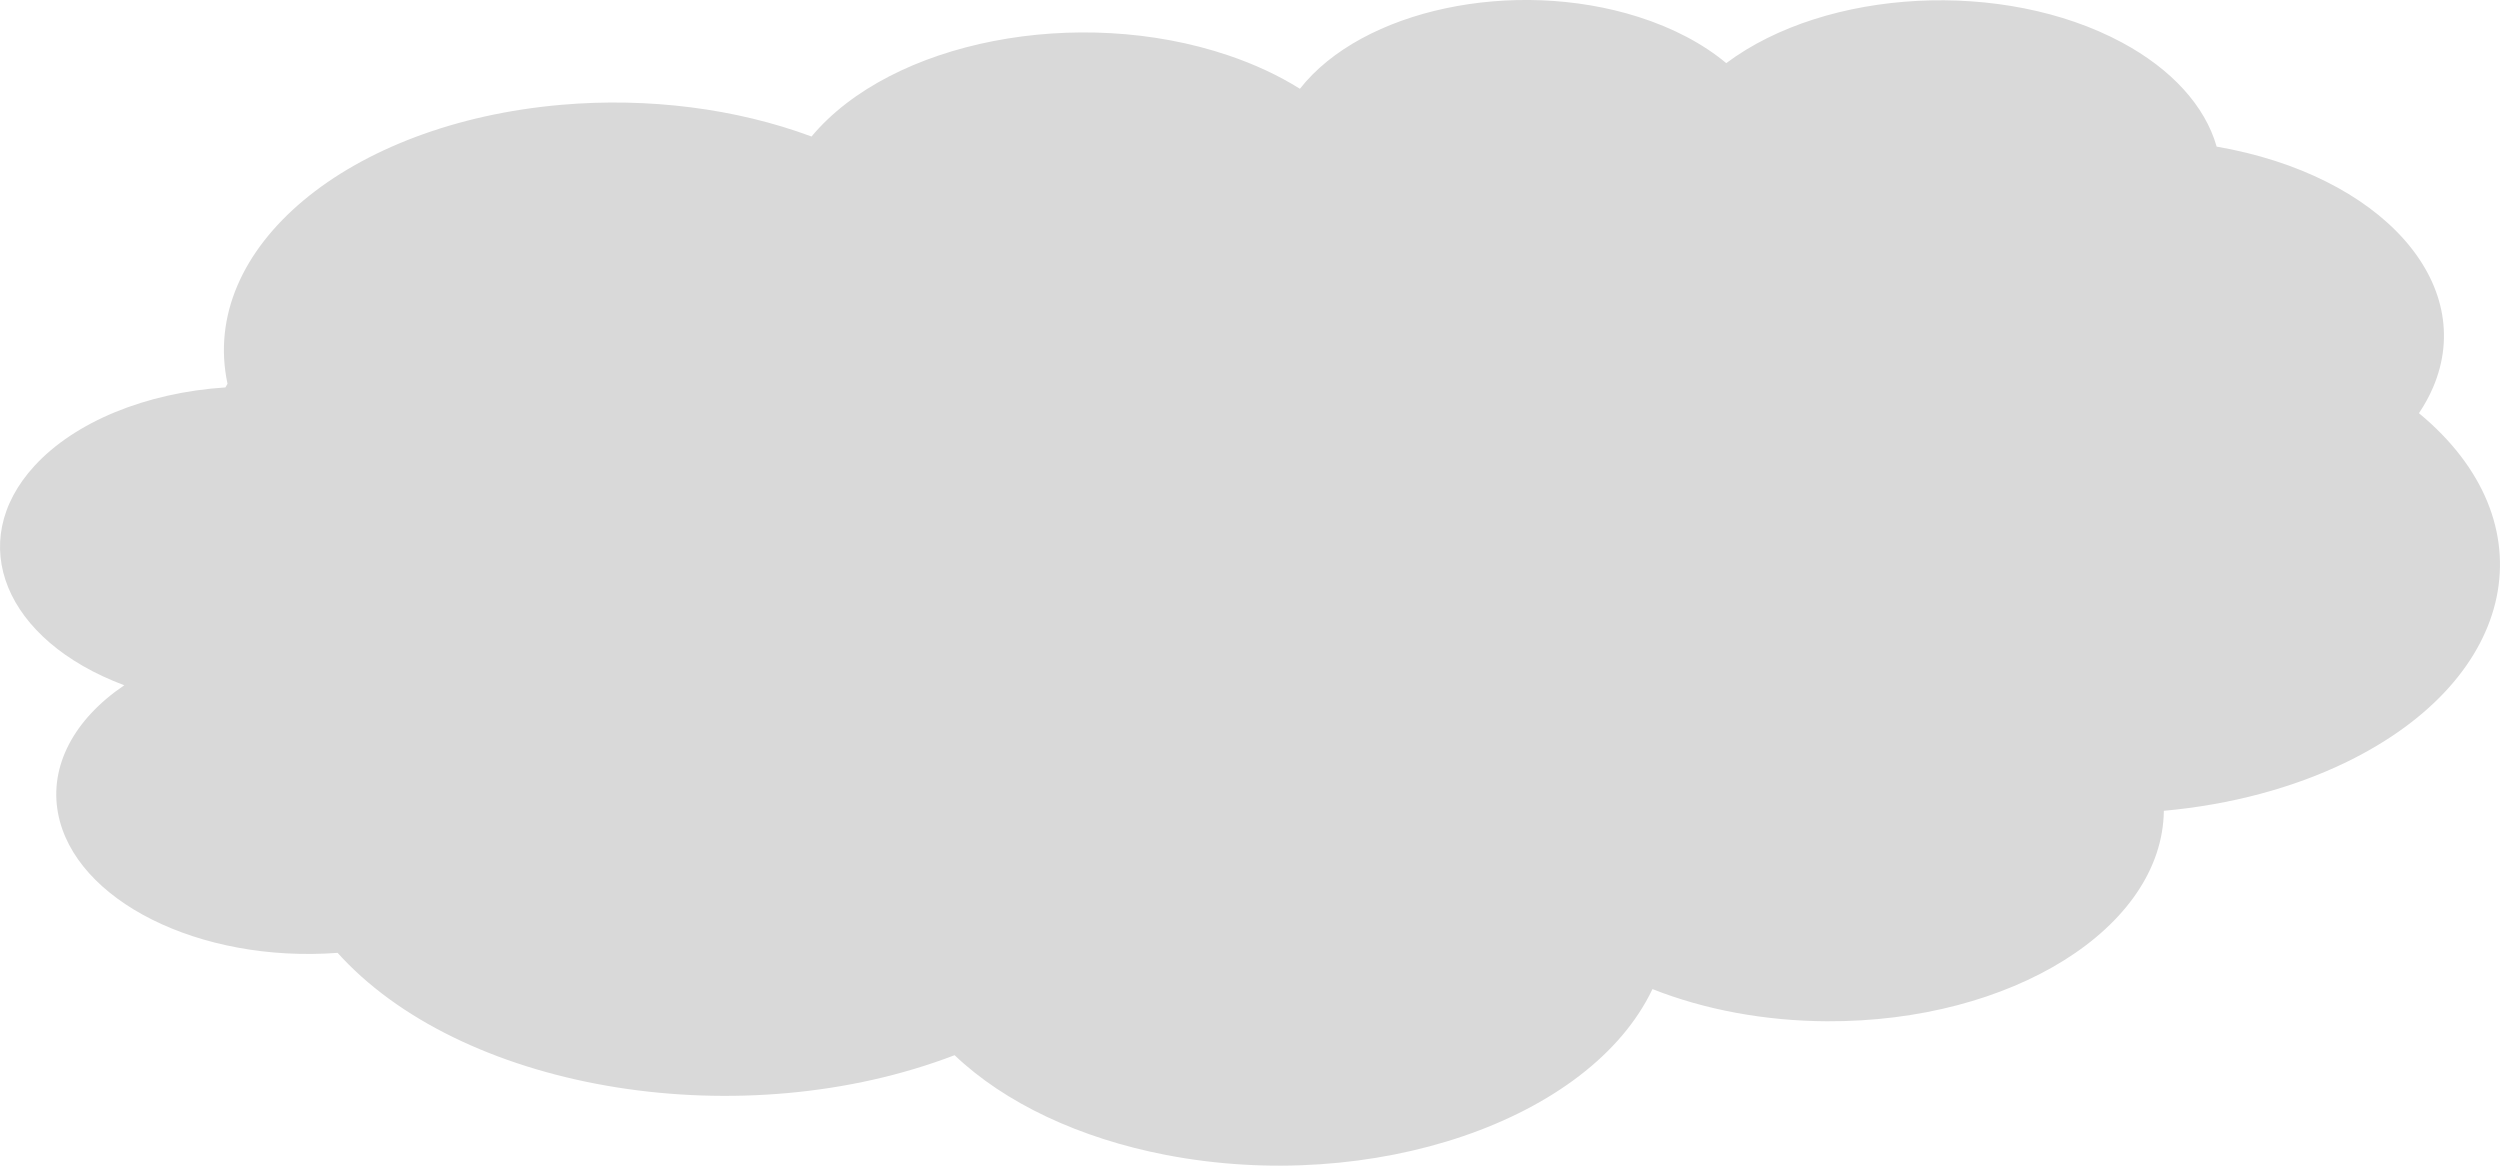 <?xml version="1.0" encoding="UTF-8" standalone="no"?>
<svg
   xmlns:dc="http://purl.org/dc/elements/1.1/"
   xmlns:cc="http://creativecommons.org/ns#"
   xmlns:rdf="http://www.w3.org/1999/02/22-rdf-syntax-ns#"
   xmlns:svg="http://www.w3.org/2000/svg"
   xmlns="http://www.w3.org/2000/svg"
   xmlns:sodipodi="http://sodipodi.sourceforge.net/DTD/sodipodi-0.dtd"
   xmlns:inkscape="http://www.inkscape.org/namespaces/inkscape"
   width="33.044"
   height="15.407"
   overflow="hidden"
   version="1.1"
   id="svg3737"
   sodipodi:docname="cloud_icon.svg"
   style="overflow:hidden"
   inkscape:version="0.92.3 (2405546, 2018-03-11)">
  <sodipodi:namedview
     pagecolor="#ffffff"
     bordercolor="#666666"
     borderopacity="1"
     objecttolerance="10"
     gridtolerance="10"
     guidetolerance="10"
     inkscape:pageopacity="0"
     inkscape:pageshadow="2"
     inkscape:window-width="1920"
     inkscape:window-height="1017"
     id="namedview3739"
     showgrid="false"
     inkscape:zoom="2.6422156"
     inkscape:cx="-47.543102"
     inkscape:cy="37.269133"
     inkscape:window-x="-8"
     inkscape:window-y="1"
     inkscape:window-maximized="1"
     inkscape:current-layer="svg3737" />
  <defs
     id="defs3731">
    <clipPath
       id="clip0">
      <path
         d="m 303,166 h 167 v 79 H 303 Z"
         id="path3728"
         inkscape:connector-curvature="0"
         style="clip-rule:evenodd;fill-rule:evenodd" />
    </clipPath>
  </defs>
  <g
     clip-path="url(#clip0)"
     transform="matrix(0.2,0,0,0.2,-60.772,-33.45)"
     id="g3735"
     inkscape:export-xdpi="96"
     inkscape:export-ydpi="96">
    <path
       d="m 318.896,192.613 c -1.92,-8.964 7.966,-17.219 22.081,-18.438 5.719,-0.495 11.534,0.244 16.515,2.097 5.277,-6.317 17.609,-8.718 27.544,-5.363 1.737,0.587 3.332,1.331 4.733,2.208 4.111,-5.236 14.122,-7.364 22.361,-4.752 2.281,0.723 4.27,1.769 5.815,3.057 6.625,-4.952 18.331,-5.564 26.147,-1.366 3.284,1.764 5.498,4.197 6.262,6.883 10.854,1.881 17.257,9.006 14.302,15.914 -0.249,0.58 -0.56,1.149 -0.933,1.703 8.705,7.198 6.574,17.514 -4.76,23.043 -3.528,1.721 -7.695,2.835 -12.099,3.235 -0.098,7.744 -10.07,13.972 -22.272,13.909 -4.077,-0.02 -8.065,-0.757 -11.524,-2.127 -4.127,8.682 -18.524,13.589 -32.155,10.961 -5.713,-1.102 -10.649,-3.432 -13.967,-6.592 -13.957,5.347 -32.073,2.471 -40.463,-6.425 -0.105,-0.112 -0.209,-0.224 -0.311,-0.338 -9.135,0.679 -17.409,-3.461 -18.481,-9.247 -0.571,-3.084 1.032,-6.171 4.382,-8.438 -7.909,-2.957 -10.566,-9.448 -5.935,-14.498 2.673,-2.914 7.359,-4.84 12.619,-5.186 z"
       id="path3733"
       inkscape:connector-curvature="0"
       style="fill:#d9d9d9;fill-rule:evenodd" />
  </g>
</svg>
